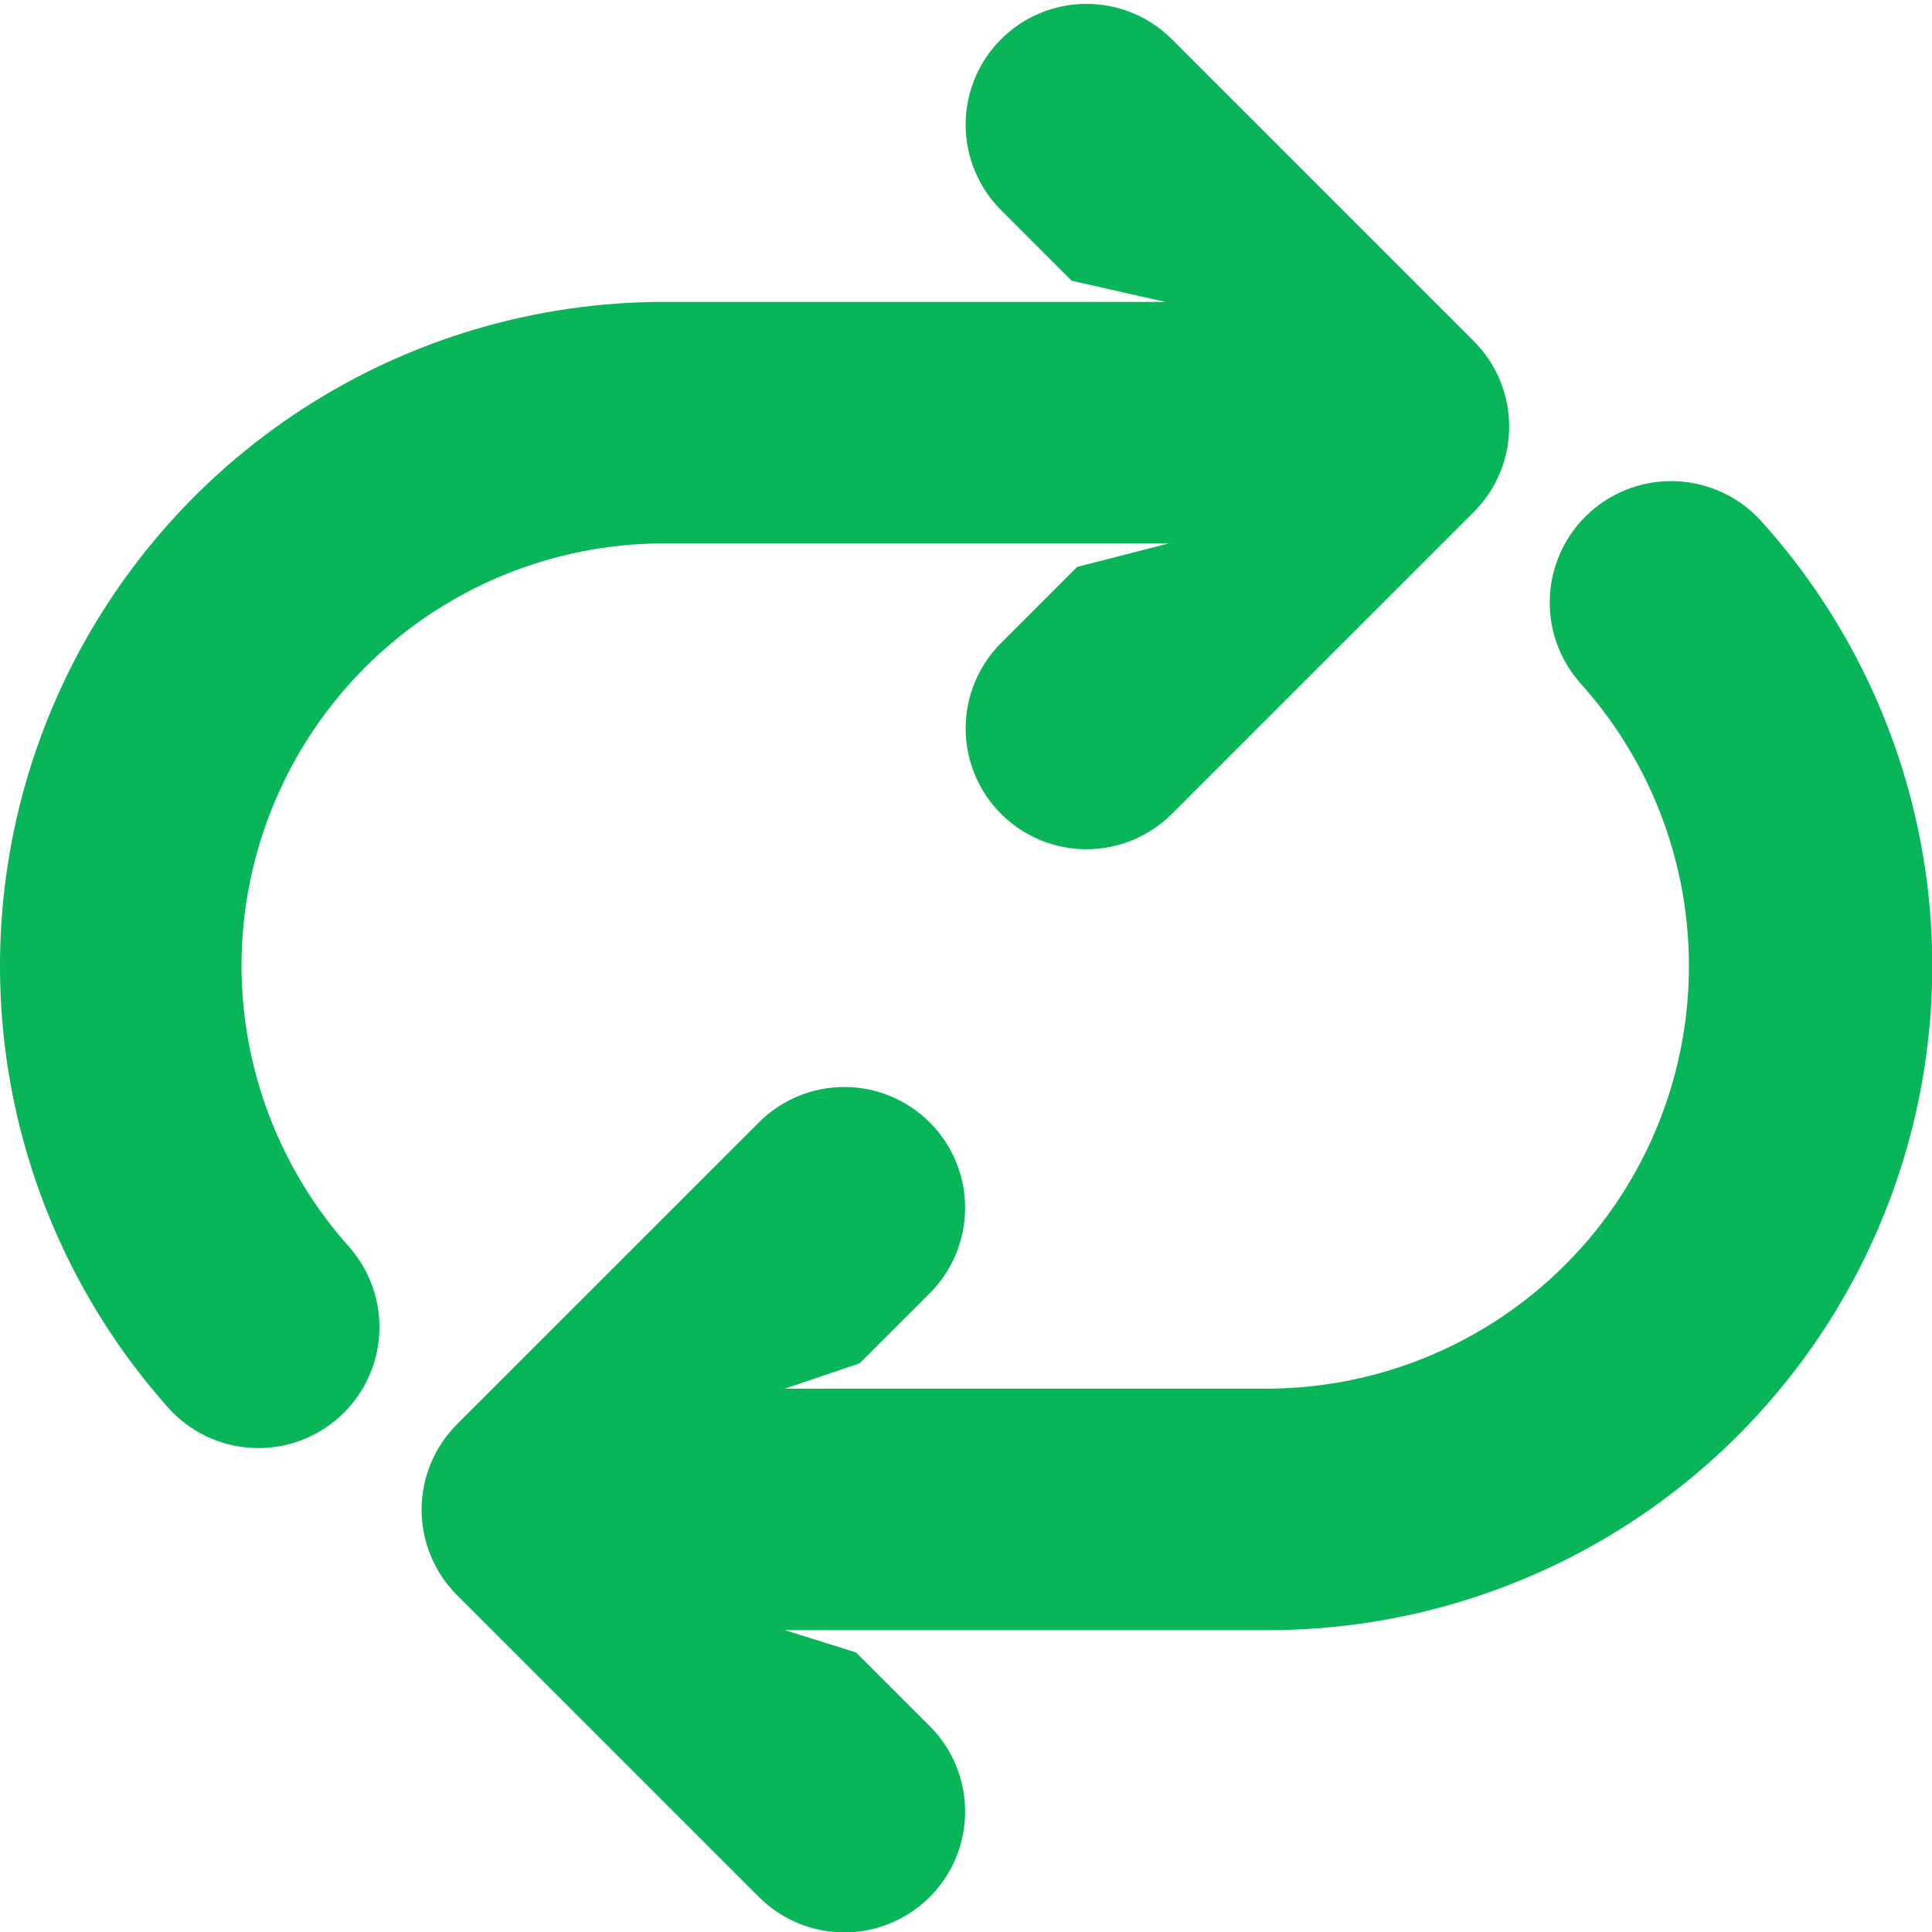 <svg width="55" height="55" viewBox="0 0 55 55" fill="none" xmlns="http://www.w3.org/2000/svg">
<g clip-path="url(#clip0_255_114)">
<path d="M6.875 27.5C6.875 24.309 8.143 21.249 10.399 18.993C12.656 16.736 15.716 15.469 18.907 15.469H33.276L30.663 16.139L28.497 18.305C28.178 18.624 27.925 19.003 27.752 19.421C27.579 19.838 27.49 20.285 27.49 20.737C27.49 21.188 27.579 21.636 27.752 22.053C27.925 22.47 28.178 22.849 28.497 23.169C28.817 23.488 29.196 23.741 29.613 23.914C30.03 24.087 30.478 24.176 30.929 24.176C31.381 24.176 31.828 24.087 32.246 23.914C32.663 23.741 33.042 23.488 33.361 23.169L41.955 14.575C42.275 14.256 42.528 13.877 42.701 13.459C42.874 13.042 42.963 12.595 42.963 12.143C42.963 11.691 42.874 11.244 42.701 10.827C42.528 10.409 42.275 10.03 41.955 9.711L33.361 1.117C32.716 0.472 31.842 0.11 30.929 0.11C30.017 0.11 29.142 0.472 28.497 1.117C27.852 1.762 27.49 2.637 27.49 3.549C27.49 4.461 27.852 5.336 28.497 5.981L30.508 7.992L33.172 8.594H18.907C15.262 8.594 11.694 9.647 8.634 11.628C5.574 13.608 3.151 16.431 1.658 19.757C0.165 23.082 -0.334 26.768 0.219 30.371C0.773 33.974 2.356 37.34 4.779 40.064C5.079 40.403 5.443 40.679 5.85 40.877C6.257 41.075 6.698 41.191 7.15 41.218C7.602 41.245 8.054 41.183 8.482 41.035C8.91 40.887 9.304 40.657 9.643 40.356C9.981 40.056 10.257 39.692 10.455 39.285C10.653 38.878 10.769 38.437 10.796 37.985C10.823 37.533 10.761 37.081 10.613 36.653C10.466 36.225 10.235 35.831 9.935 35.492C7.97 33.293 6.881 30.449 6.875 27.5Z" fill="#09B559"/>
<path d="M50.152 14.85C49.541 14.166 48.684 13.753 47.769 13.702C46.853 13.65 45.955 13.964 45.271 14.575C44.587 15.186 44.174 16.044 44.123 16.959C44.071 17.874 44.385 18.773 44.996 19.456C46.548 21.183 47.568 23.321 47.932 25.614C48.295 27.907 47.988 30.256 47.047 32.378C46.106 34.5 44.571 36.304 42.627 37.574C40.684 38.843 38.414 39.523 36.093 39.532H22.343L24.474 38.81L26.468 36.816C27.113 36.171 27.475 35.296 27.475 34.384C27.475 33.472 27.113 32.597 26.468 31.952C25.823 31.307 24.948 30.944 24.036 30.944C23.124 30.944 22.249 31.307 21.604 31.952L13.01 40.545C12.691 40.865 12.437 41.244 12.264 41.661C12.091 42.078 12.002 42.526 12.002 42.977C12.002 43.429 12.091 43.877 12.264 44.294C12.437 44.711 12.691 45.09 13.01 45.41L21.604 54.003C22.249 54.648 23.124 55.011 24.036 55.011C24.948 55.011 25.823 54.648 26.468 54.003C27.113 53.358 27.475 52.483 27.475 51.571C27.475 50.659 27.113 49.784 26.468 49.139L24.371 47.042L22.343 46.407H36.093C39.749 46.408 43.326 45.35 46.393 43.36C49.46 41.37 51.884 38.534 53.371 35.194C54.859 31.855 55.347 28.156 54.776 24.546C54.204 20.935 52.598 17.567 50.152 14.85Z" fill="#09B559"/>
</g>
<defs>
<clipPath id="clip0_255_114">
<rect width="55" height="55" fill="white"/>
</clipPath>
</defs>
</svg>
